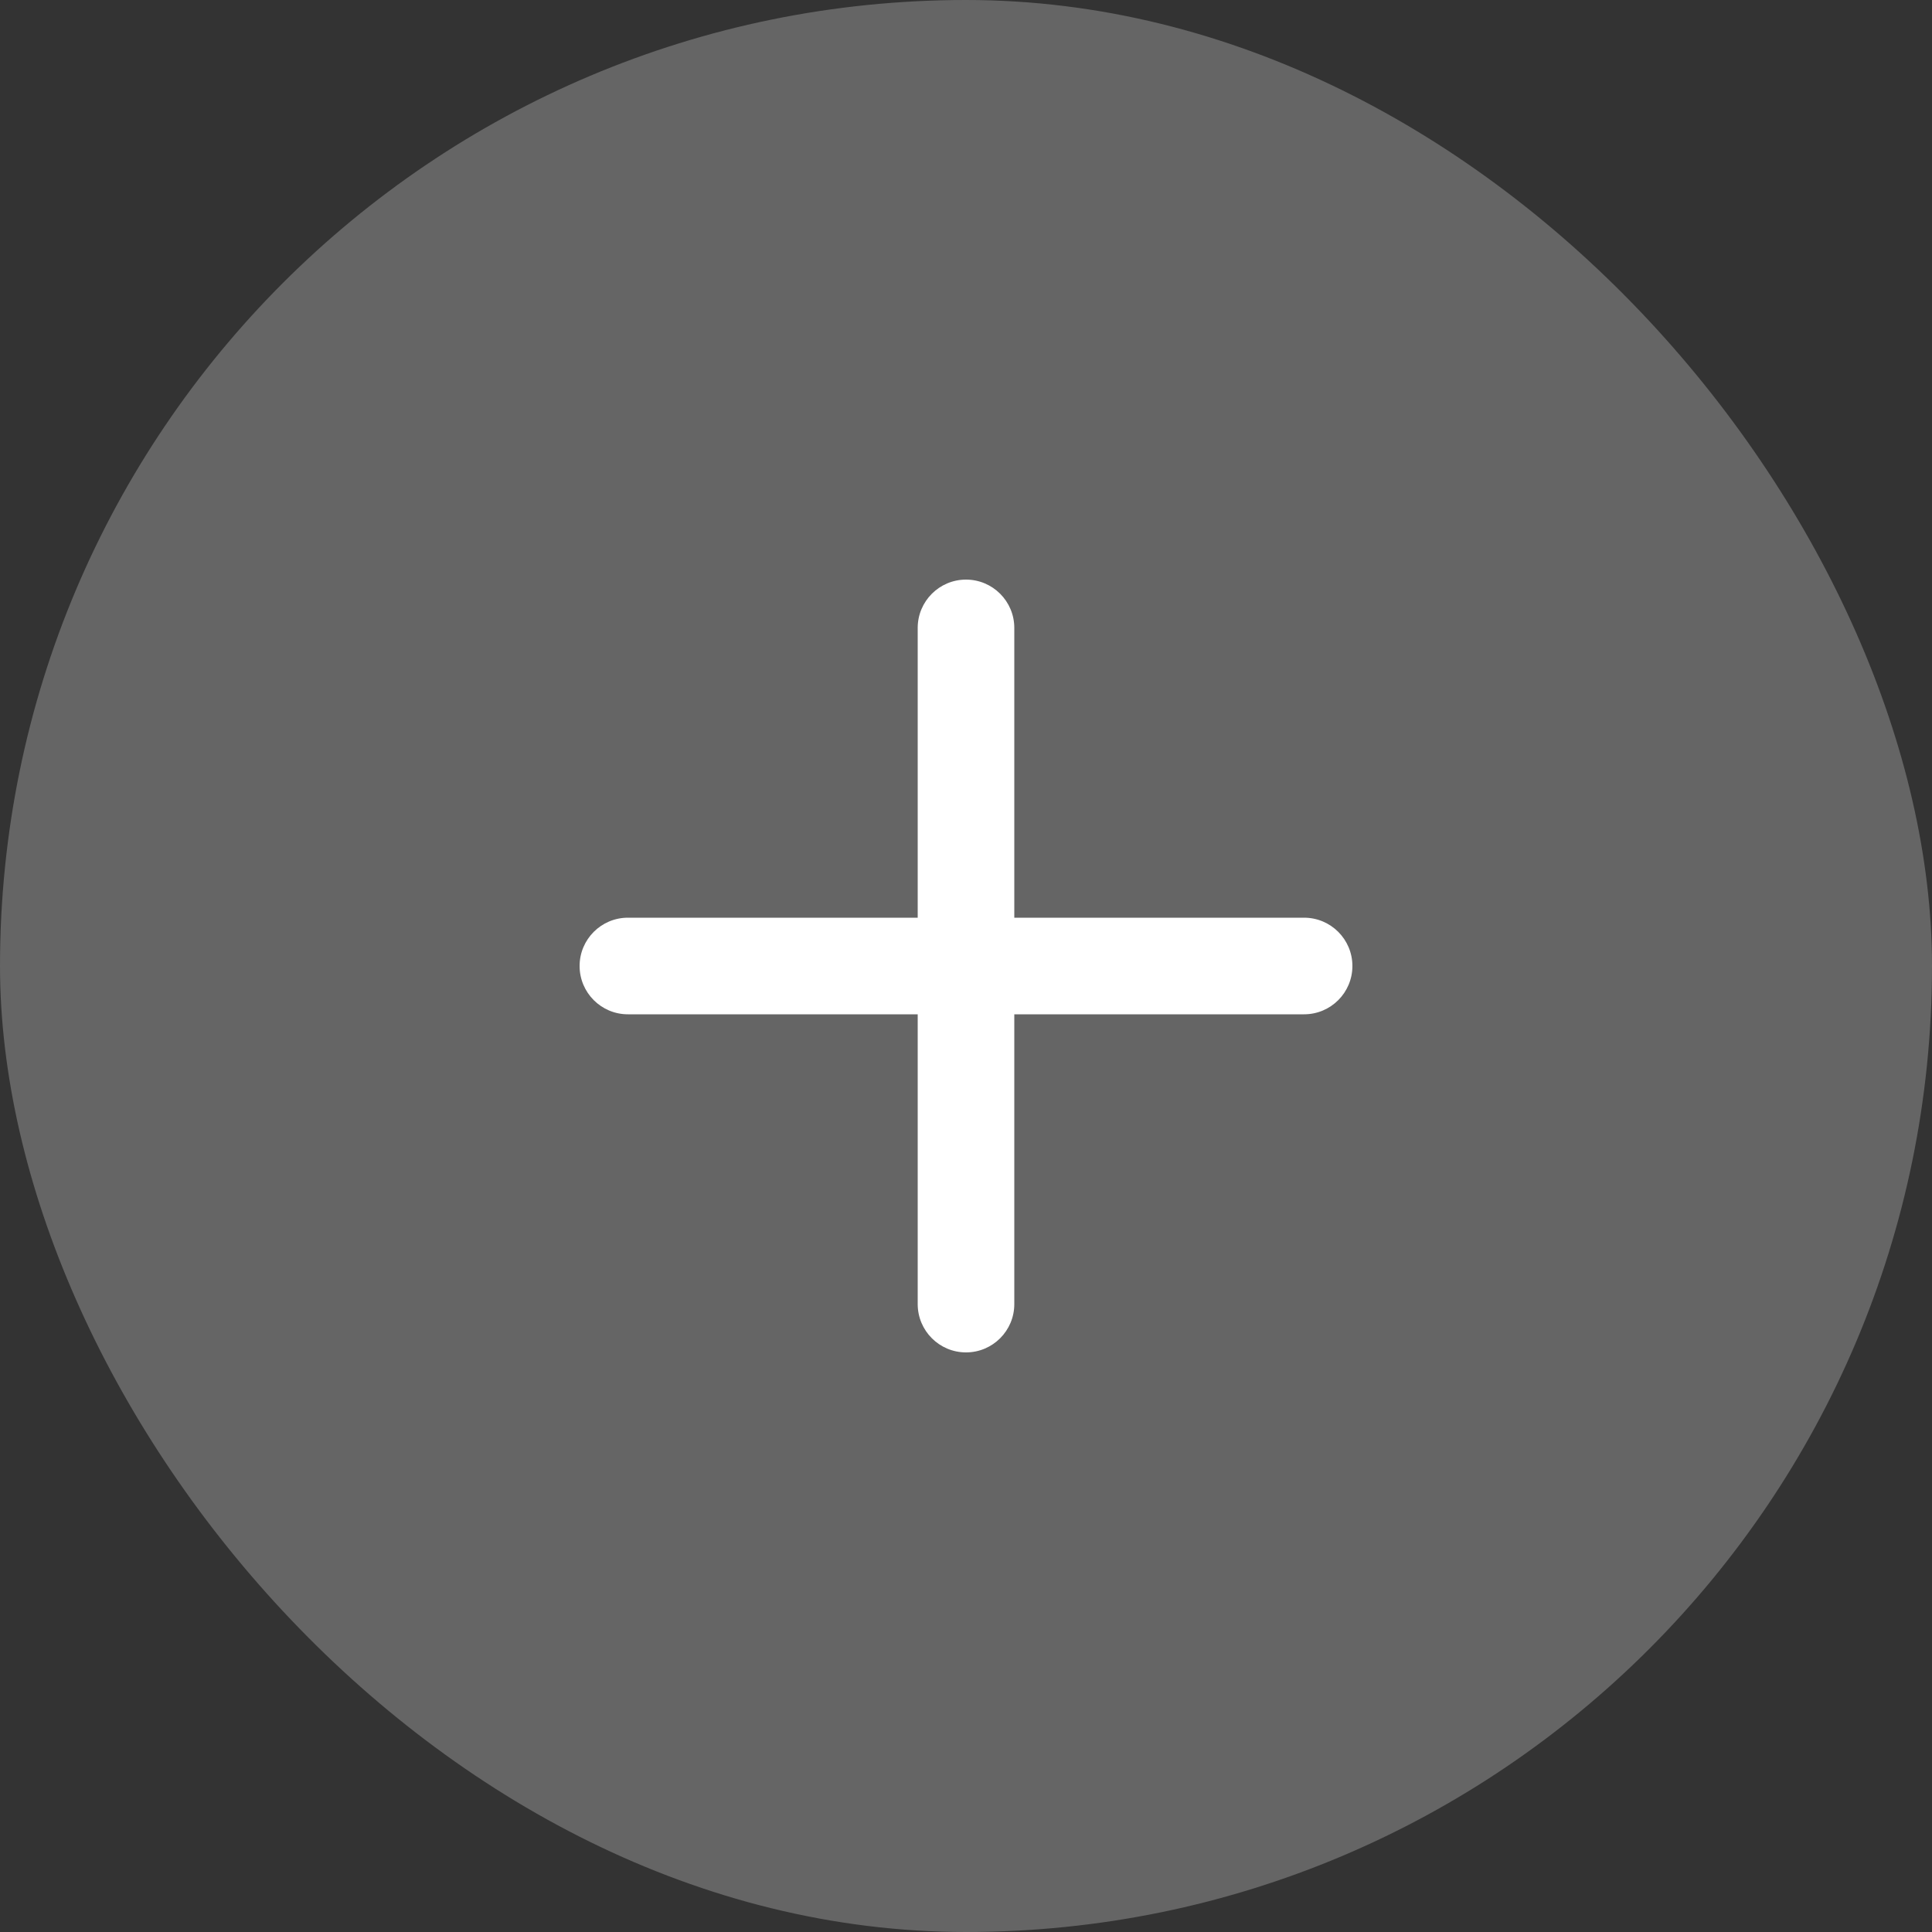 <svg xmlns="http://www.w3.org/2000/svg" fill="none" viewBox="0 0 40 40" class="design-iconfont">
    <rect x="0" y="0" width="40" height="40" fill="#333333" stroke="none"/>
    <rect width="40" height="40" rx="20" fill="#DADADA" fill-opacity=".3" />
    <path fill-rule="evenodd" clip-rule="evenodd" d="M20 12C19.448 12 19 12.448 19 13V19H13C12.448 19 12 19.448 12 20C12 20.552 12.448 21 13 21H19V27C19 27.552 19.448 28 20 28C20.552 28 21 27.552 21 27V21H27C27.552 21 28 20.552 28 20C28 19.448 27.552 19 27 19H21V13C21 12.448 20.552 12 20 12Z" fill="#fff" />
</svg>